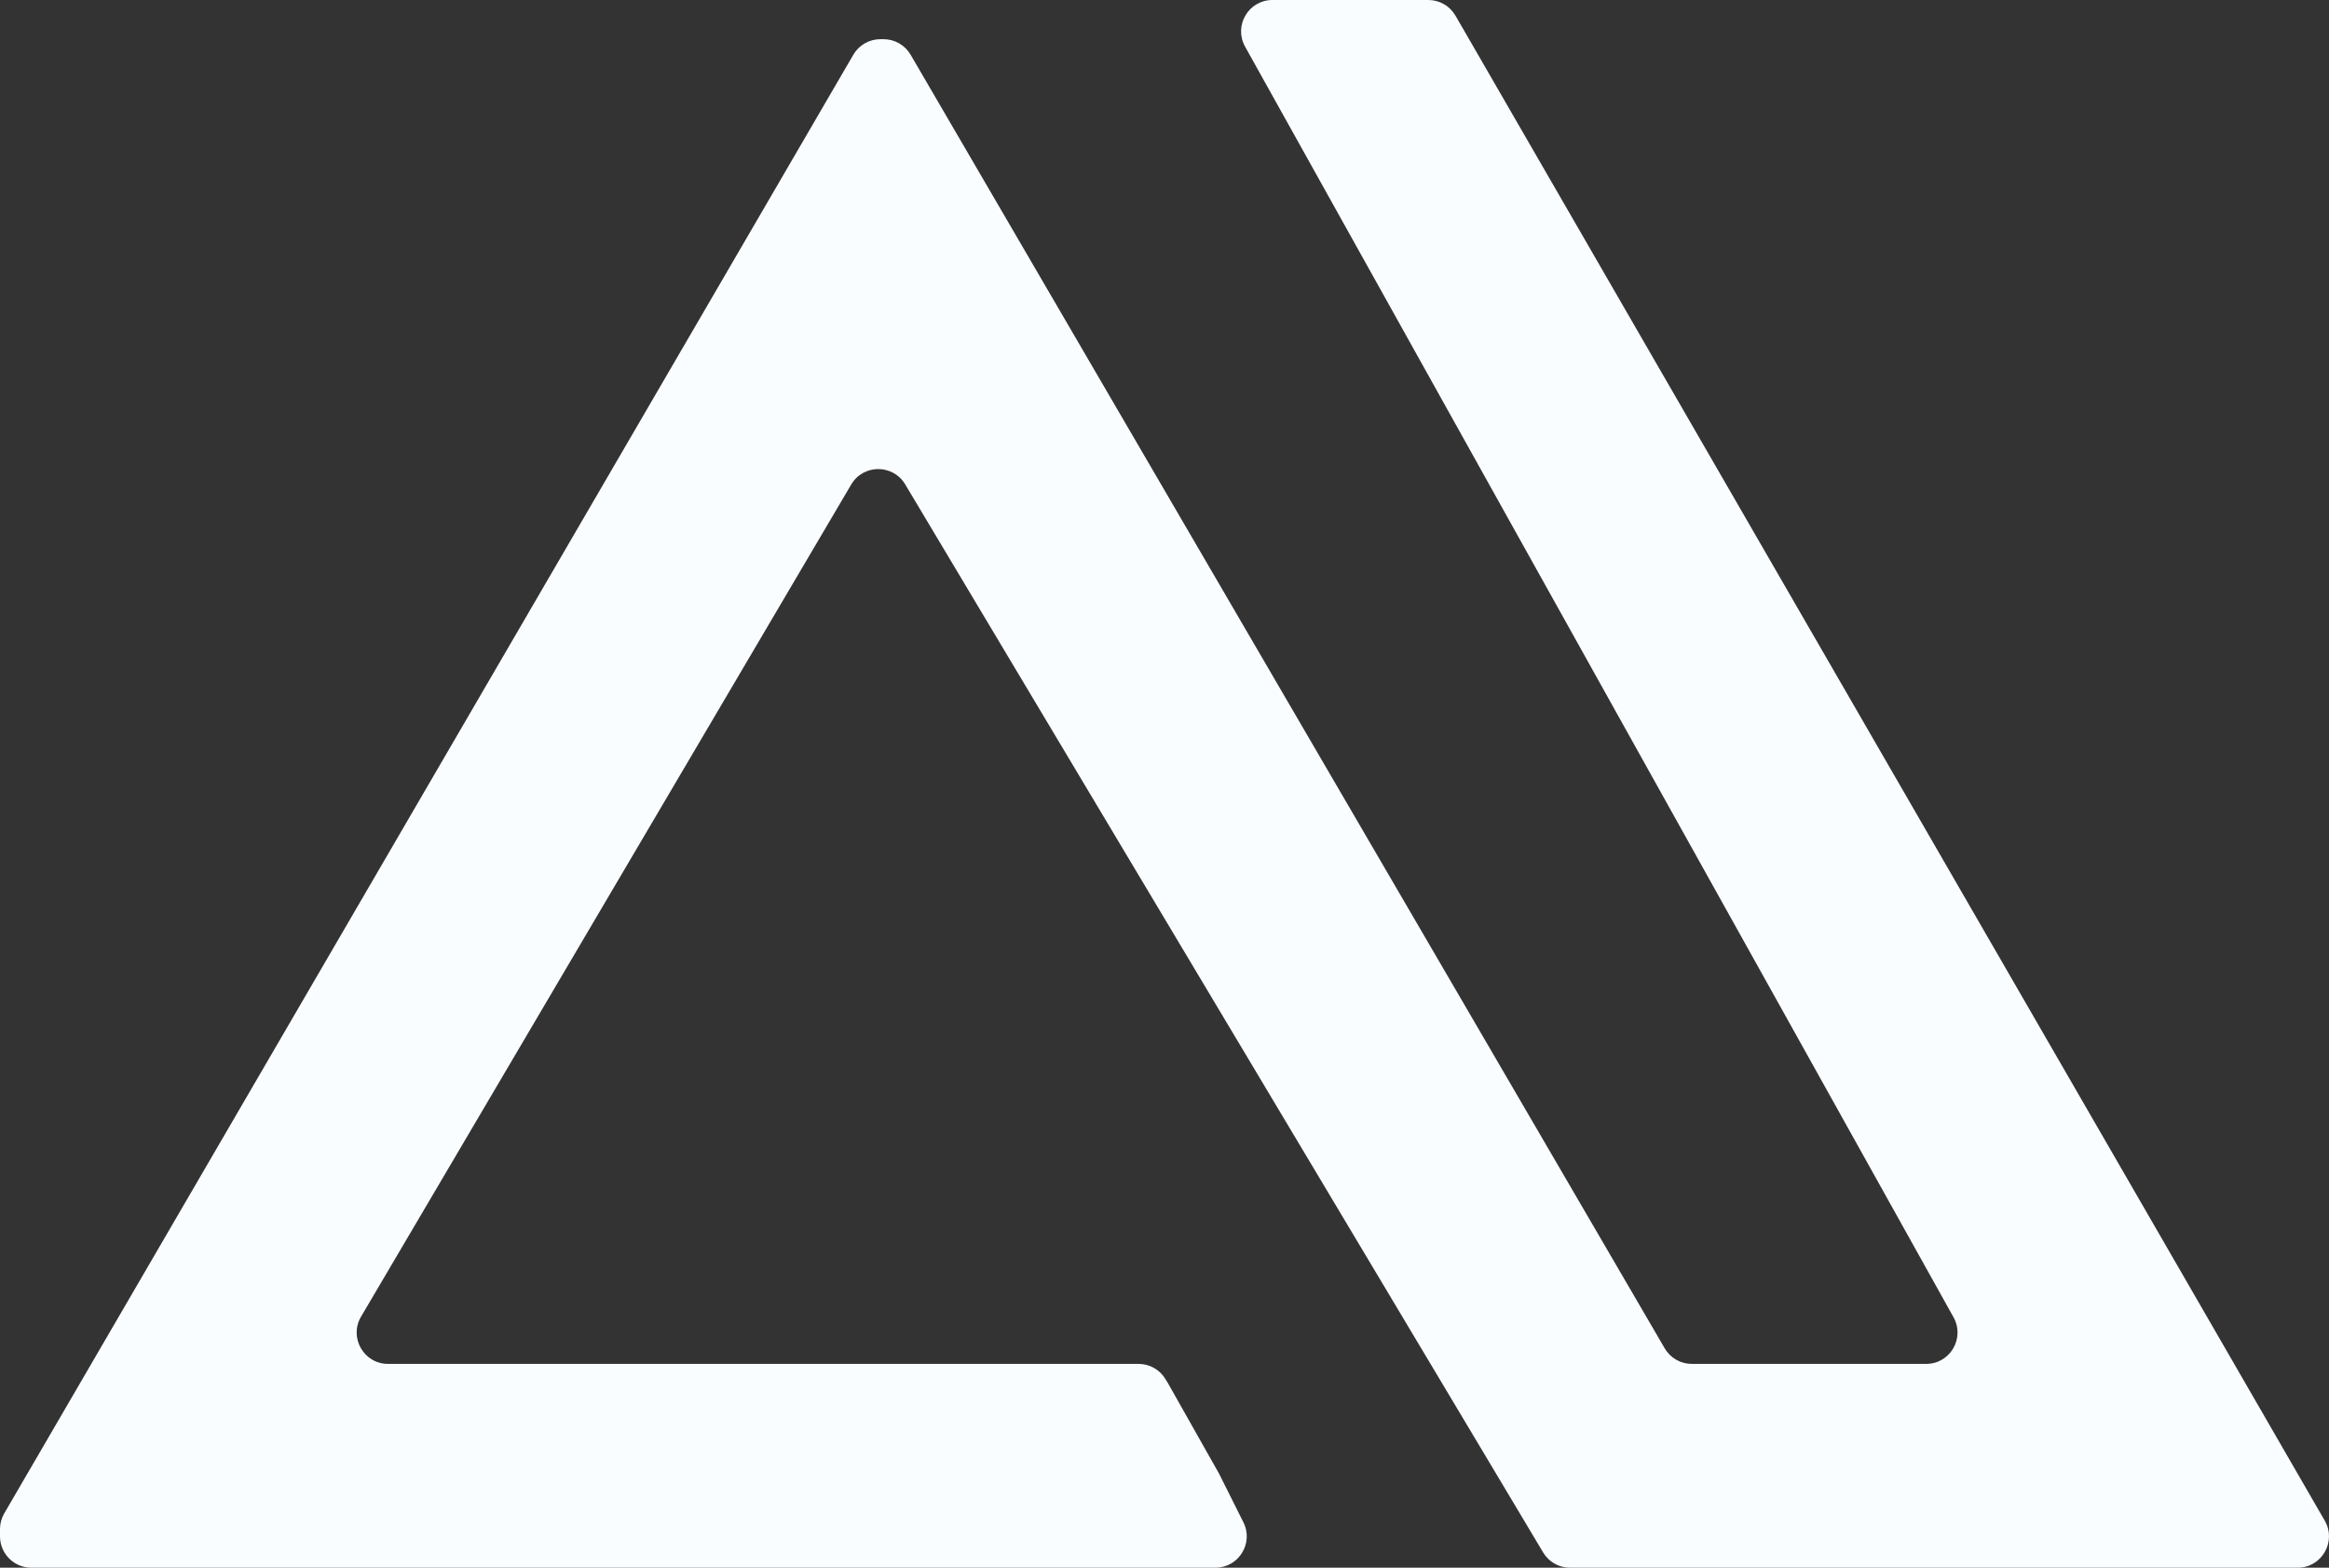 <svg width="52" height="35" viewBox="0 0 52 35" fill="none" xmlns="http://www.w3.org/2000/svg">
<rect x="0" y="0" width="52" height="35" fill="#333333" stroke="none"/>
<path d="M0.7 35H27.136C27.656 35 27.995 34.452 27.762 33.987L27.218 32.9L26.081 30.887L26.022 30.79C25.96 30.686 25.872 30.6 25.767 30.541C25.662 30.481 25.543 30.45 25.422 30.45H8.664C8.123 30.45 7.786 29.861 8.061 29.395L19.005 10.817C19.275 10.359 19.937 10.357 20.21 10.813L34.454 34.659C34.516 34.763 34.604 34.849 34.709 34.909C34.815 34.969 34.934 35 35.055 35H51.299C51.838 35 52.175 34.416 51.905 33.95L32.497 0.35C32.435 0.244 32.347 0.155 32.241 0.094C32.134 0.032 32.013 3.12145e-06 31.89 0H28.41C27.876 0 27.539 0.574 27.799 1.041L43.617 29.409C43.877 29.876 43.54 30.45 43.005 30.45H37.773C37.651 30.45 37.53 30.418 37.424 30.357C37.318 30.296 37.23 30.208 37.168 30.102L20.332 1.223C20.27 1.117 20.182 1.029 20.076 0.968C19.97 0.907 19.85 0.875 19.727 0.875H19.657C19.534 0.875 19.414 0.907 19.308 0.968C19.202 1.029 19.113 1.117 19.052 1.223L0.095 33.787C0.033 33.894 -3.40181e-05 34.015 2.6477e-08 34.139V34.3C2.6477e-08 34.486 0.074 34.664 0.205 34.795C0.336 34.926 0.514 35 0.7 35Z" fill="#FAFDFF"/>
</svg>

